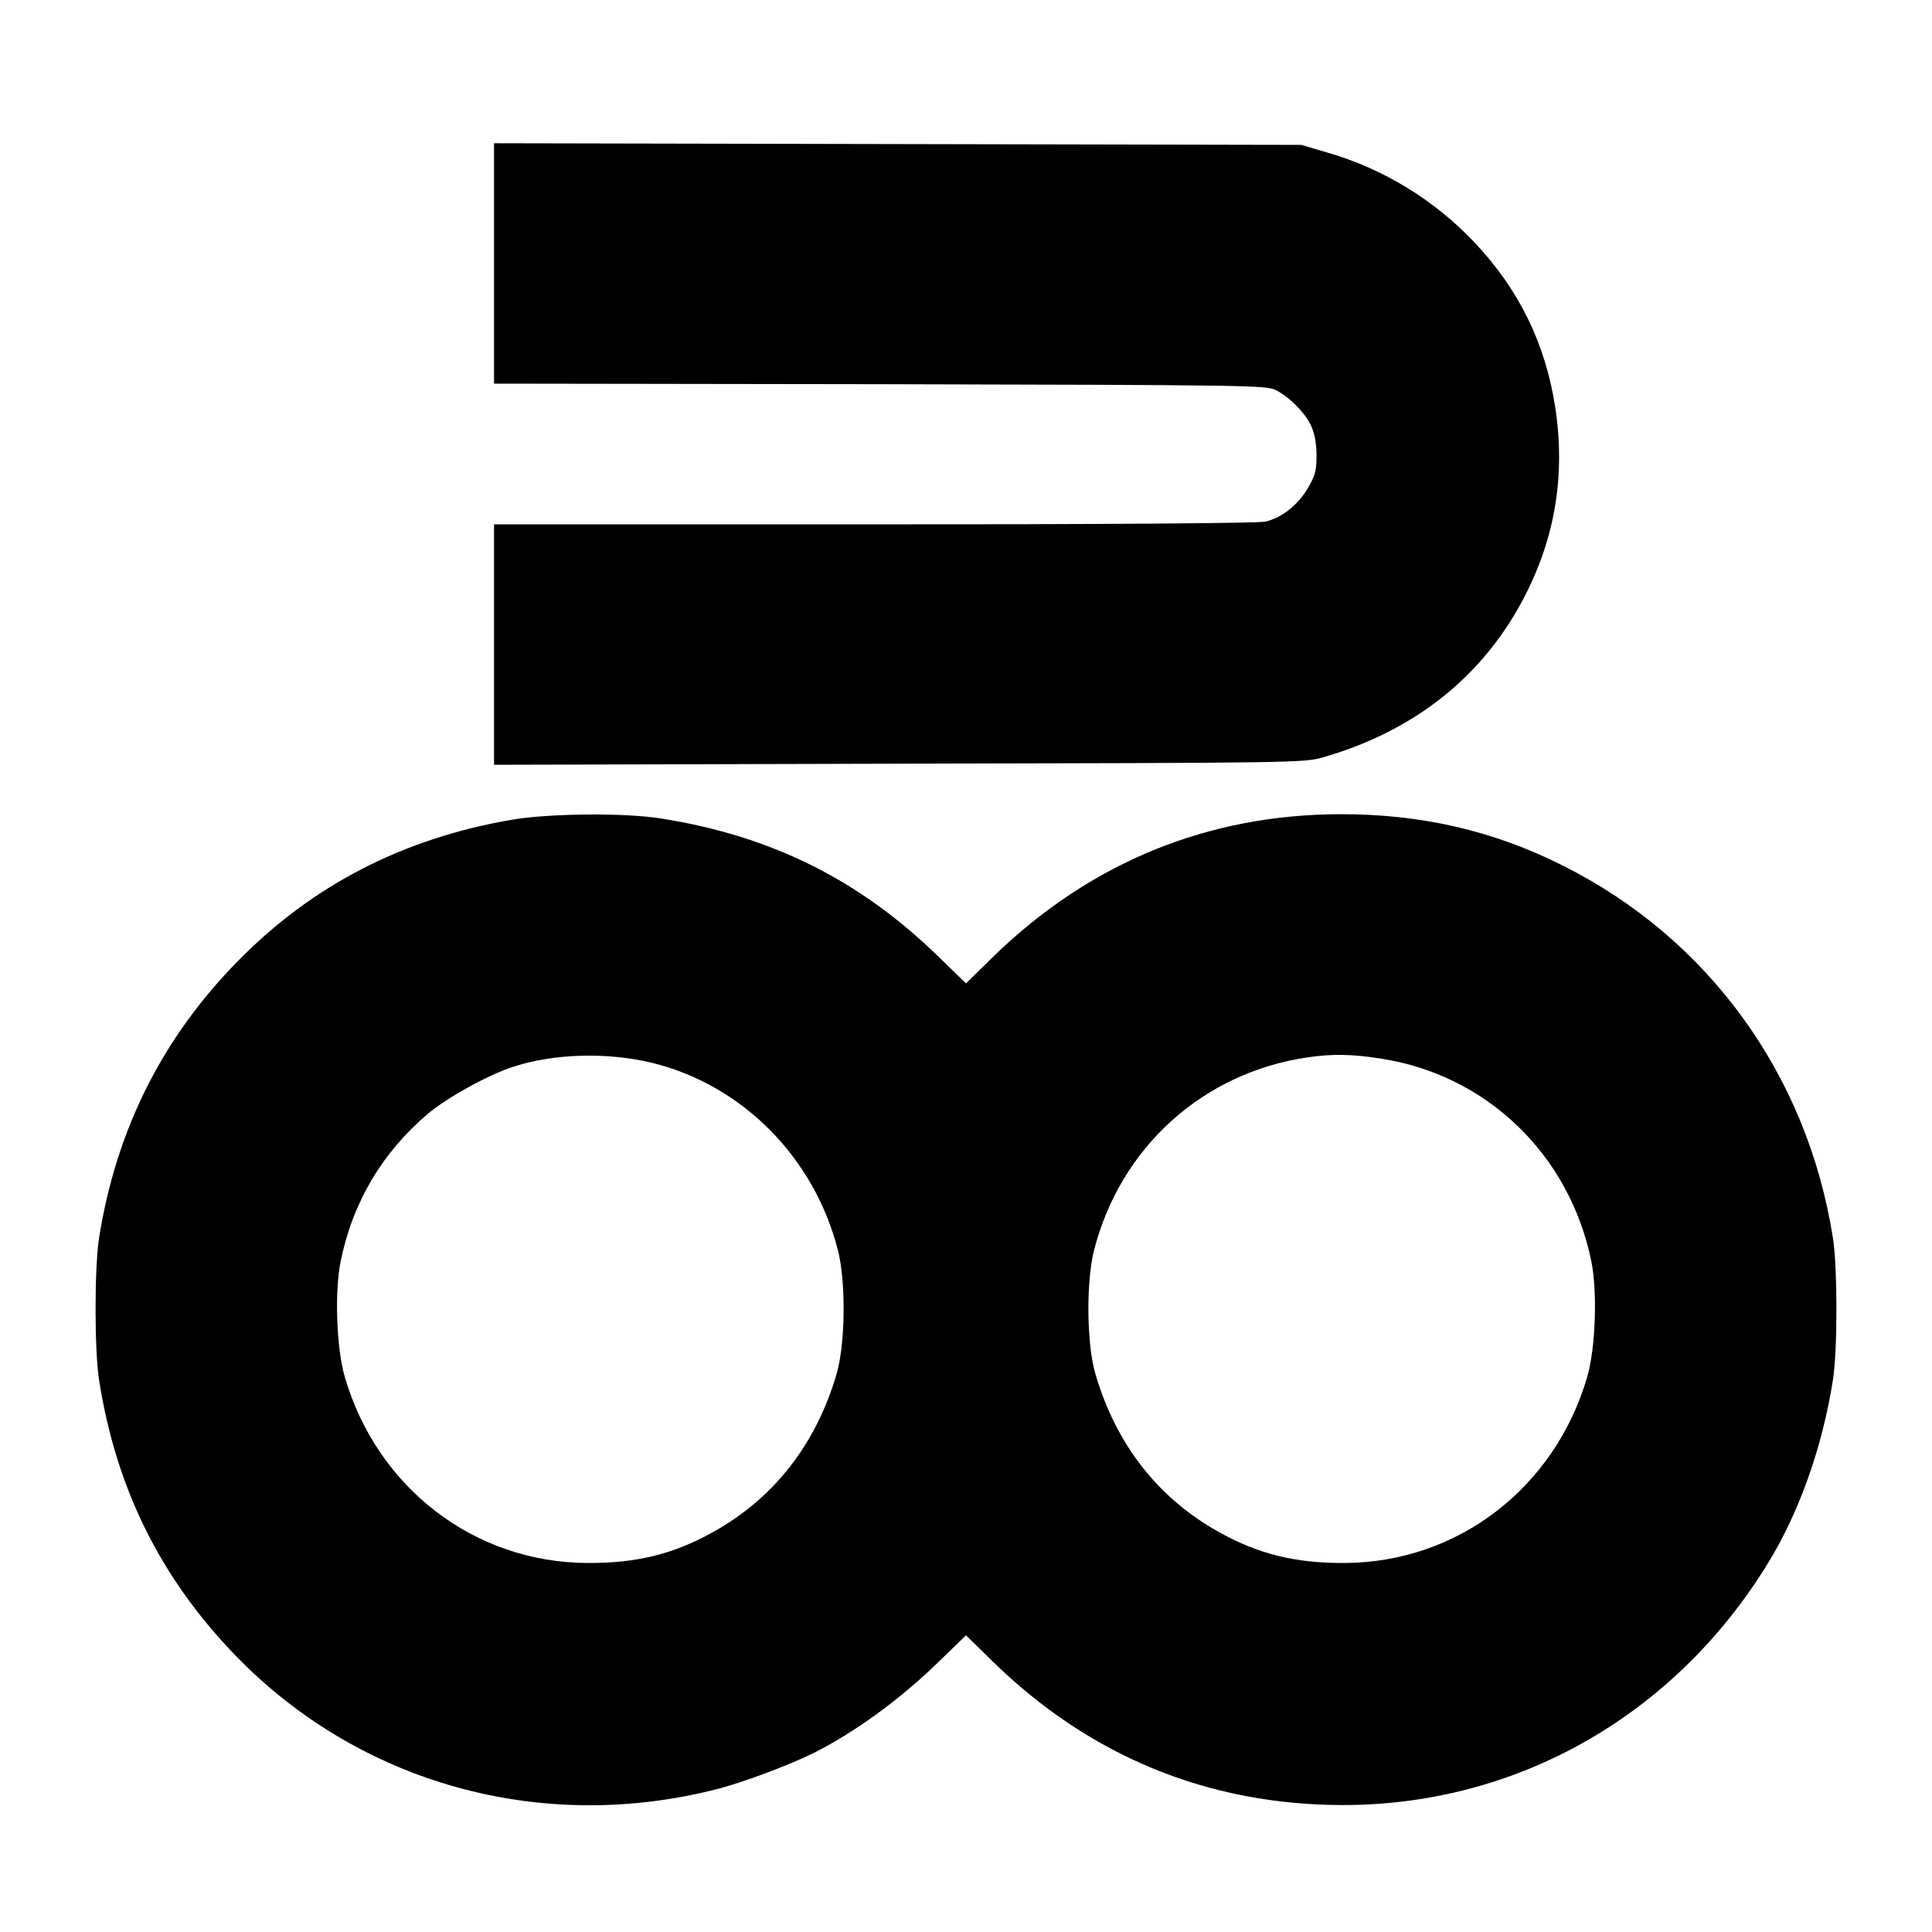 <?xml version="1.0" standalone="no"?>
<!DOCTYPE svg PUBLIC "-//W3C//DTD SVG 20010904//EN"
 "http://www.w3.org/TR/2001/REC-SVG-20010904/DTD/svg10.dtd">
<svg version="1.0" xmlns="http://www.w3.org/2000/svg"
 width="700pt" height="700pt" viewBox="0 0 700 700"
 preserveAspectRatio="xMidYMid meet">
<g transform="translate(0,700) scale(0.1,-0.1)"
fill="#000000" stroke="none">
<path d="M1790 6045 l0 -435 1398 -2 c1331 -3 1399 -4 1434 -21 51 -26 107
-83 129 -131 12 -26 19 -64 19 -106 0 -57 -5 -73 -32 -120 -37 -61 -95 -107
-154 -120 -22 -6 -625 -10 -1416 -10 l-1378 0 0 -435 0 -436 1468 4 c1454 3
1468 3 1539 24 331 96 579 295 727 582 111 215 148 441 111 684 -35 231 -132
430 -295 601 -144 152 -329 265 -530 323 l-95 28 -1462 3 -1463 3 0 -436z"/>
<path d="M1855 4030 c-393 -67 -723 -237 -992 -511 -275 -279 -442 -613 -504
-1004 -17 -107 -17 -408 0 -515 61 -392 223 -718 495 -999 448 -462 1102 -645
1737 -485 94 23 270 89 360 134 150 76 314 196 451 330 l98 95 97 -95 c352
-344 782 -520 1270 -520 628 0 1198 323 1536 872 115 185 200 425 238 668 17
107 17 408 0 515 -93 591 -451 1085 -979 1349 -250 126 -511 186 -802 186
-482 0 -908 -174 -1258 -513 l-102 -100 -103 100 c-283 275 -602 434 -999 497
-132 22 -409 19 -543 -4z m504 -880 c329 -79 591 -343 677 -680 29 -113 27
-336 -4 -445 -74 -257 -229 -456 -454 -579 -139 -77 -274 -110 -448 -109 -411
1 -764 272 -881 675 -30 104 -37 306 -15 417 44 215 150 395 318 537 68 57
219 141 308 169 146 48 340 53 499 15z m2641 15 c386 -58 687 -348 766 -736
22 -111 15 -313 -15 -417 -117 -403 -470 -674 -881 -675 -174 -1 -309 32 -448
109 -225 123 -380 322 -454 579 -31 109 -33 332 -4 445 95 373 395 644 774
699 88 13 159 12 262 -4z"/>
</g>
</svg>
